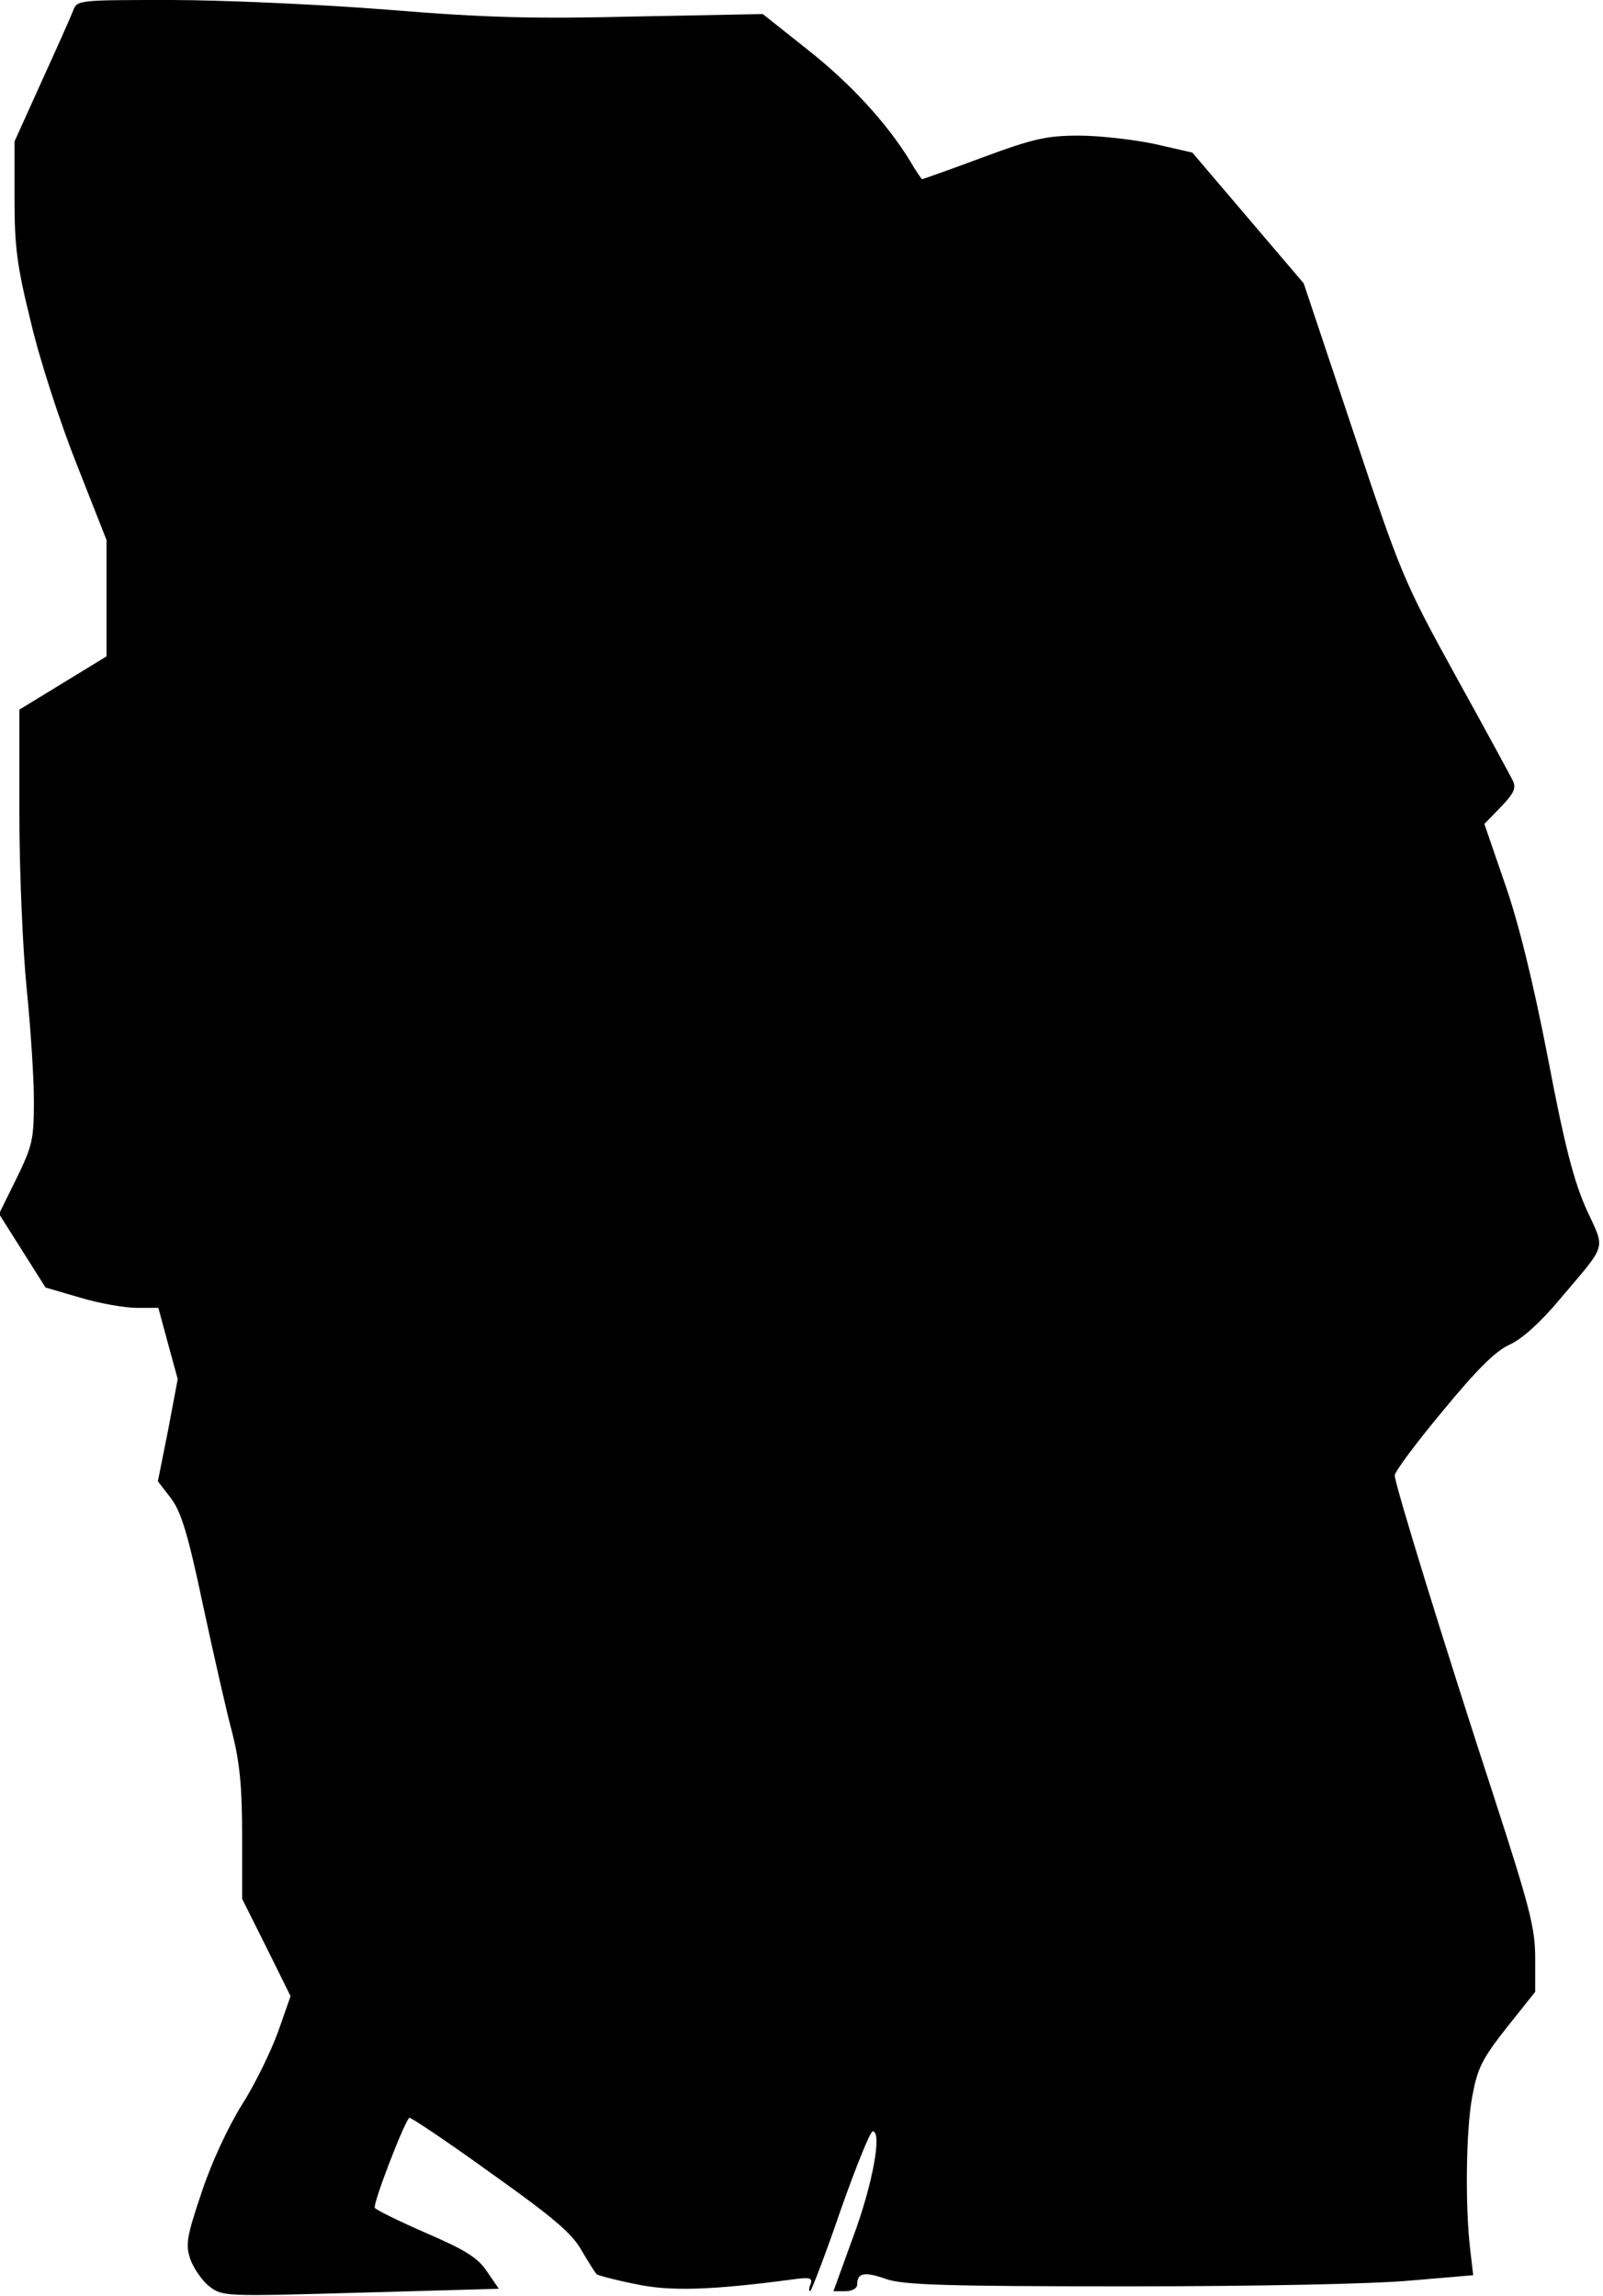 <?xml version="1.0" standalone="no"?>
<!DOCTYPE svg PUBLIC "-//W3C//DTD SVG 20010904//EN"
 "http://www.w3.org/TR/2001/REC-SVG-20010904/DTD/svg10.dtd">
<svg version="1.0" xmlns="http://www.w3.org/2000/svg"
 width="331pt" height="474pt" viewBox="0 0 331 474"
 preserveAspectRatio="xMidYMid meet">
<g transform="translate(0,474) scale(0.1,-0.1)"
fill="#000000" stroke="none">
<path fill="#000000" stroke="none" d="M151 4718 c-5 -13 -34 -78 -65 -146
l-56 -124 0 -118 c0 -100 5 -139 34 -256 18 -77 61 -209 95 -294 l61 -155 0
-120 0 -120 -90 -55 -90 -55 0 -215 c0 -118 7 -280 15 -360 8 -80 15 -184 15
-232 0 -81 -3 -93 -36 -161 l-36 -73 48 -76 48 -76 72 -21 c40 -12 92 -21 117
-21 l44 0 20 -74 20 -73 -20 -106 -21 -105 27 -35 c21 -28 35 -73 66 -220 22
-102 49 -222 61 -266 15 -60 20 -111 20 -210 l0 -131 50 -100 50 -101 -26 -74
c-15 -41 -48 -109 -75 -151 -28 -45 -63 -120 -83 -181 -31 -92 -33 -107 -23
-137 7 -19 24 -44 39 -56 28 -21 30 -21 313 -13 l285 8 -24 35 c-19 29 -45 45
-126 80 -55 24 -104 48 -106 52 -5 7 59 173 71 186 2 2 77 -48 167 -113 128
-91 169 -125 189 -161 14 -24 28 -46 31 -49 2 -2 38 -12 79 -20 72 -16 159
-13 331 10 30 4 36 2 32 -10 -4 -8 -4 -15 -1 -15 2 0 31 74 62 165 32 91 62
165 67 165 20 0 0 -109 -40 -217 l-41 -113 25 0 c14 0 24 6 24 14 0 24 15 27
60 11 35 -12 120 -15 499 -15 268 0 509 5 584 12 l129 11 -6 51 c-11 90 -9
249 4 318 11 59 20 77 71 142 l59 74 0 70 c0 61 -11 104 -84 329 -103 315
-206 649 -206 667 0 8 44 67 99 133 70 85 109 124 138 137 25 11 64 46 104 94
99 117 94 100 55 185 -26 58 -45 130 -80 314 -30 155 -61 281 -89 360 l-42
122 34 35 c27 28 32 39 25 54 -5 10 -58 108 -119 218 -106 193 -112 207 -211
504 l-102 305 -115 135 -115 135 -79 18 c-43 9 -113 17 -155 17 -66 0 -94 -6
-199 -45 -67 -25 -124 -45 -125 -45 -1 0 -13 17 -25 38 -48 78 -122 159 -212
230 l-92 73 -260 -5 c-210 -5 -309 -3 -515 14 -140 11 -342 20 -448 20 -190 0
-193 0 -201 -22z"/>
</g>
</svg>
